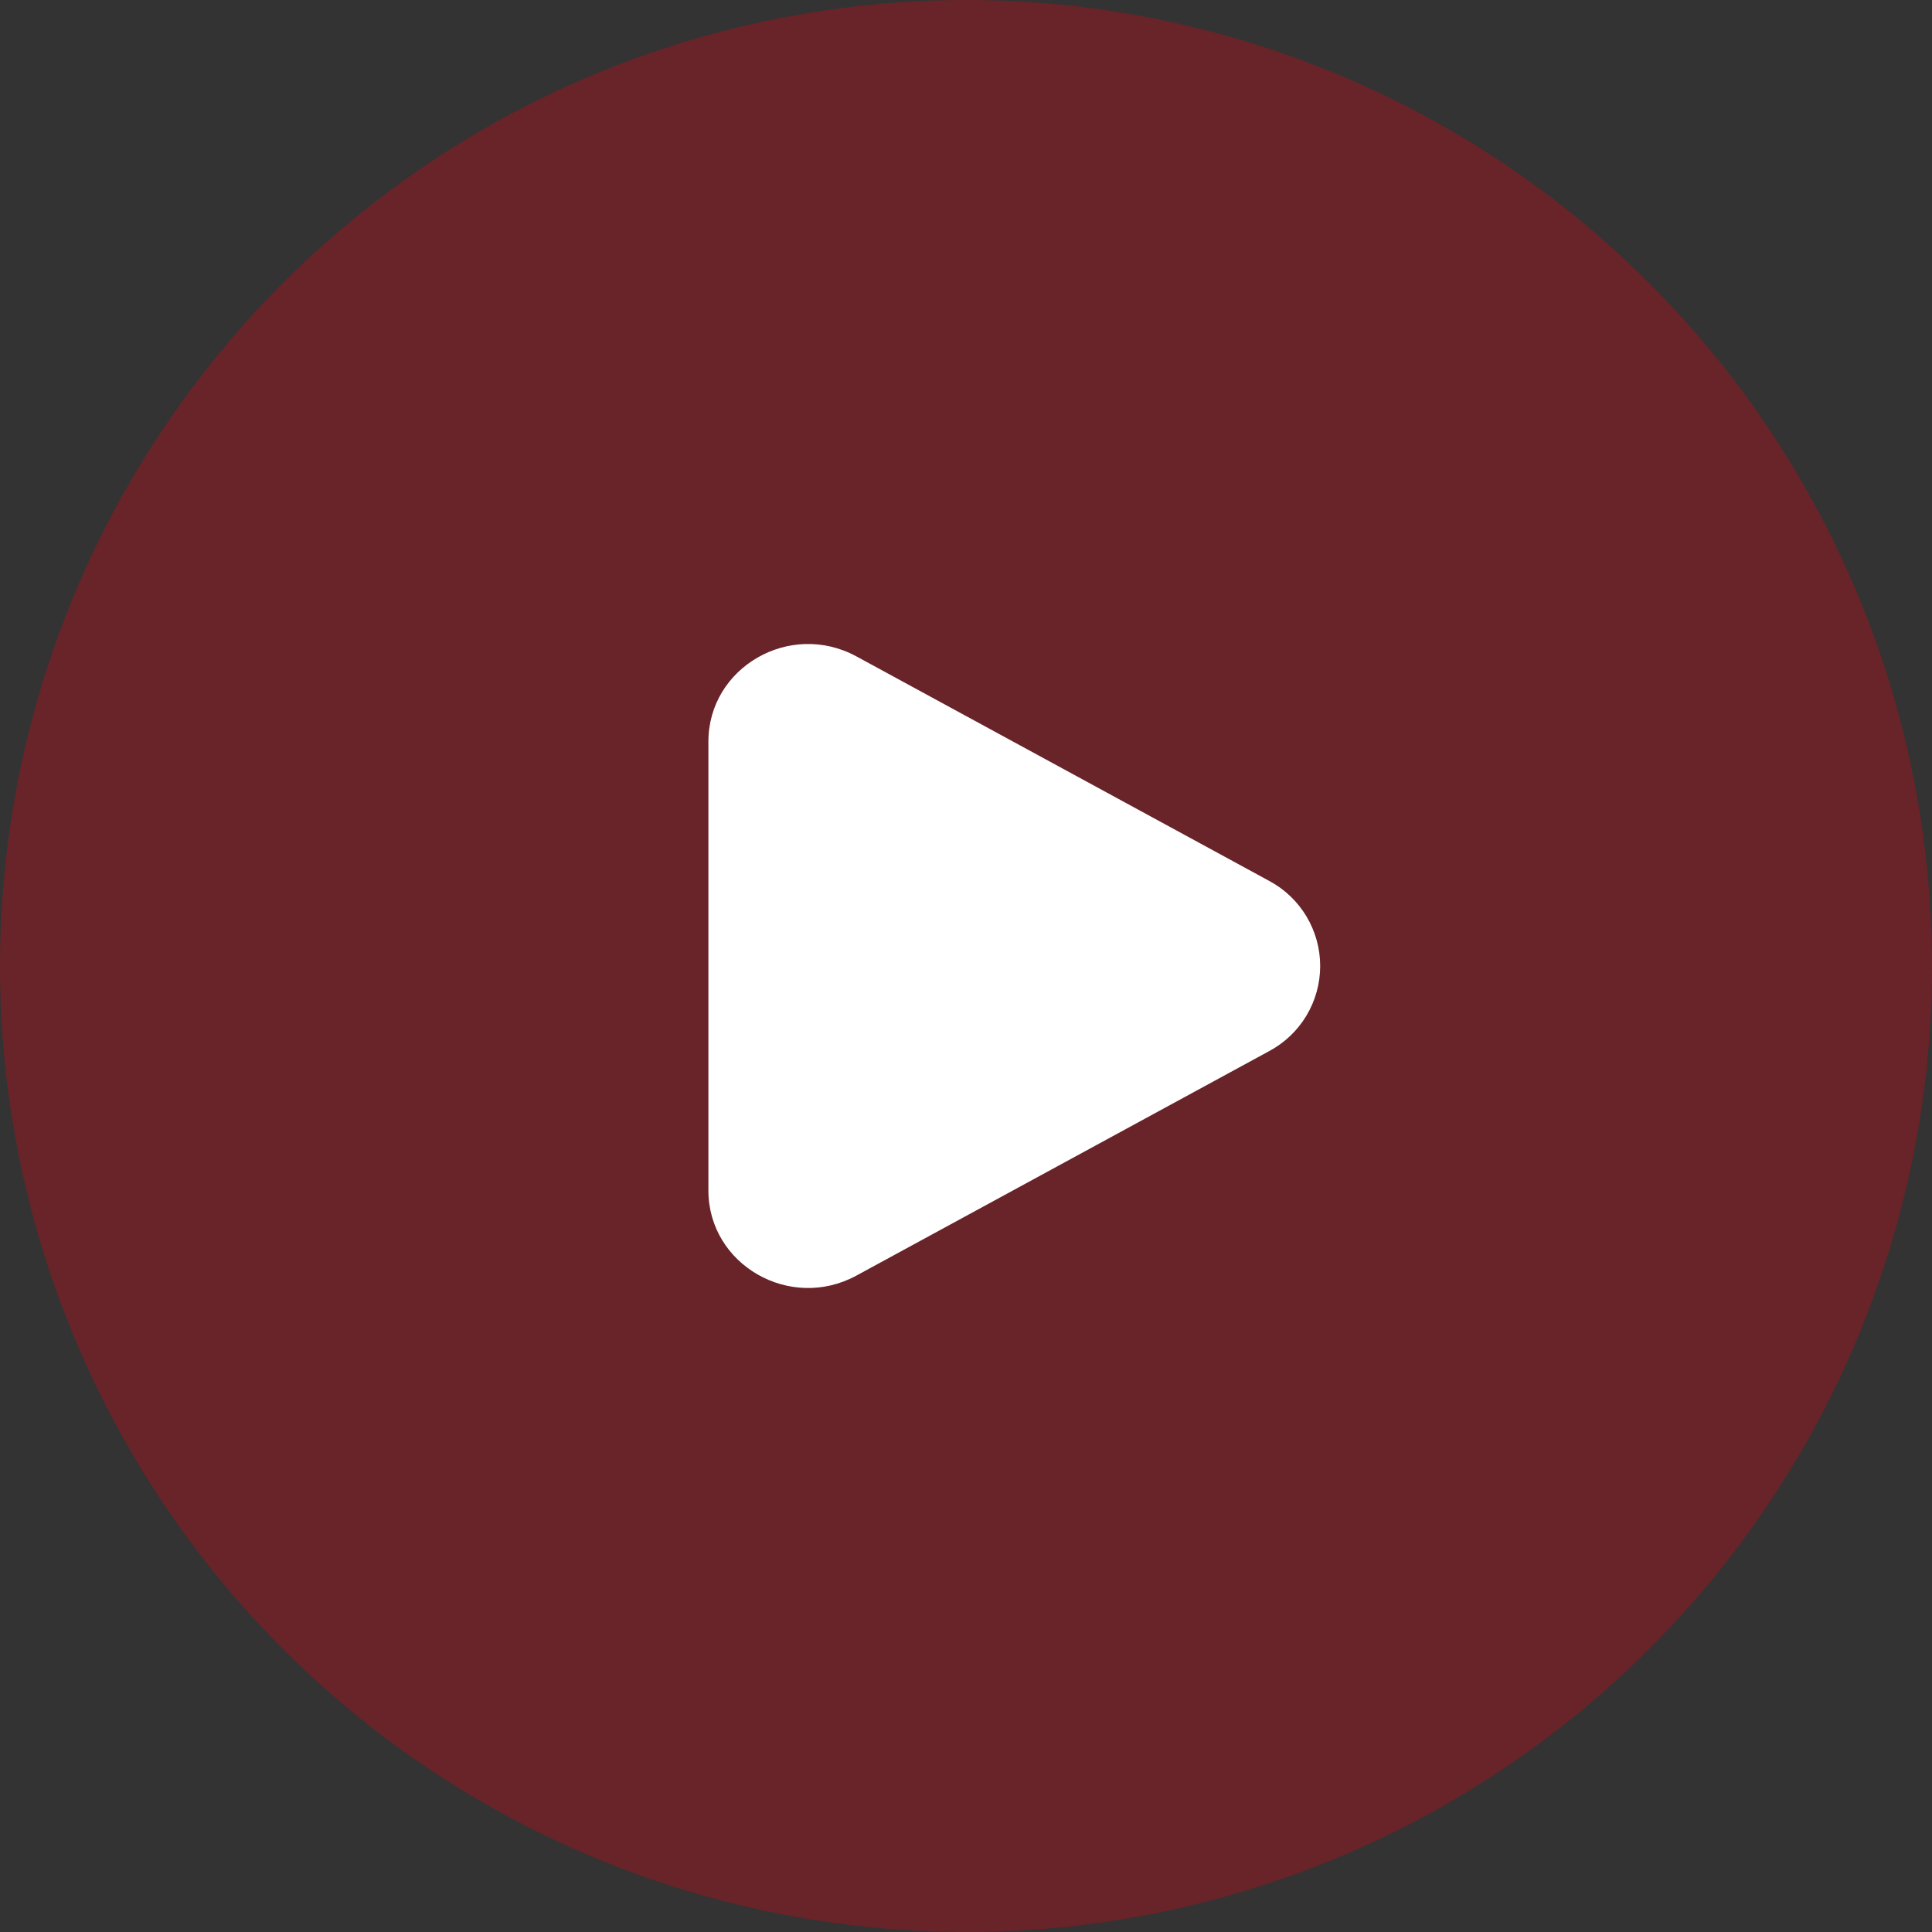 <svg width="80" height="80" viewBox="0 0 80 80" fill="none" xmlns="http://www.w3.org/2000/svg">
<rect x="0" y="0" width="80" height="80" fill="#333333" stroke="none"/>
<circle cx="40" cy="40" r="40" fill="#E3000F" fill-opacity="0.3"/>
<path d="M52.545 36.471C53.186 36.811 53.721 37.32 54.095 37.941C54.468 38.563 54.666 39.275 54.666 40C54.666 40.725 54.468 41.437 54.095 42.059C53.721 42.68 53.186 43.189 52.545 43.529L35.463 52.819C32.712 54.316 29.333 52.369 29.333 49.291V30.711C29.333 27.631 32.712 25.685 35.463 27.18L52.545 36.471Z" fill="white"/>
</svg>
